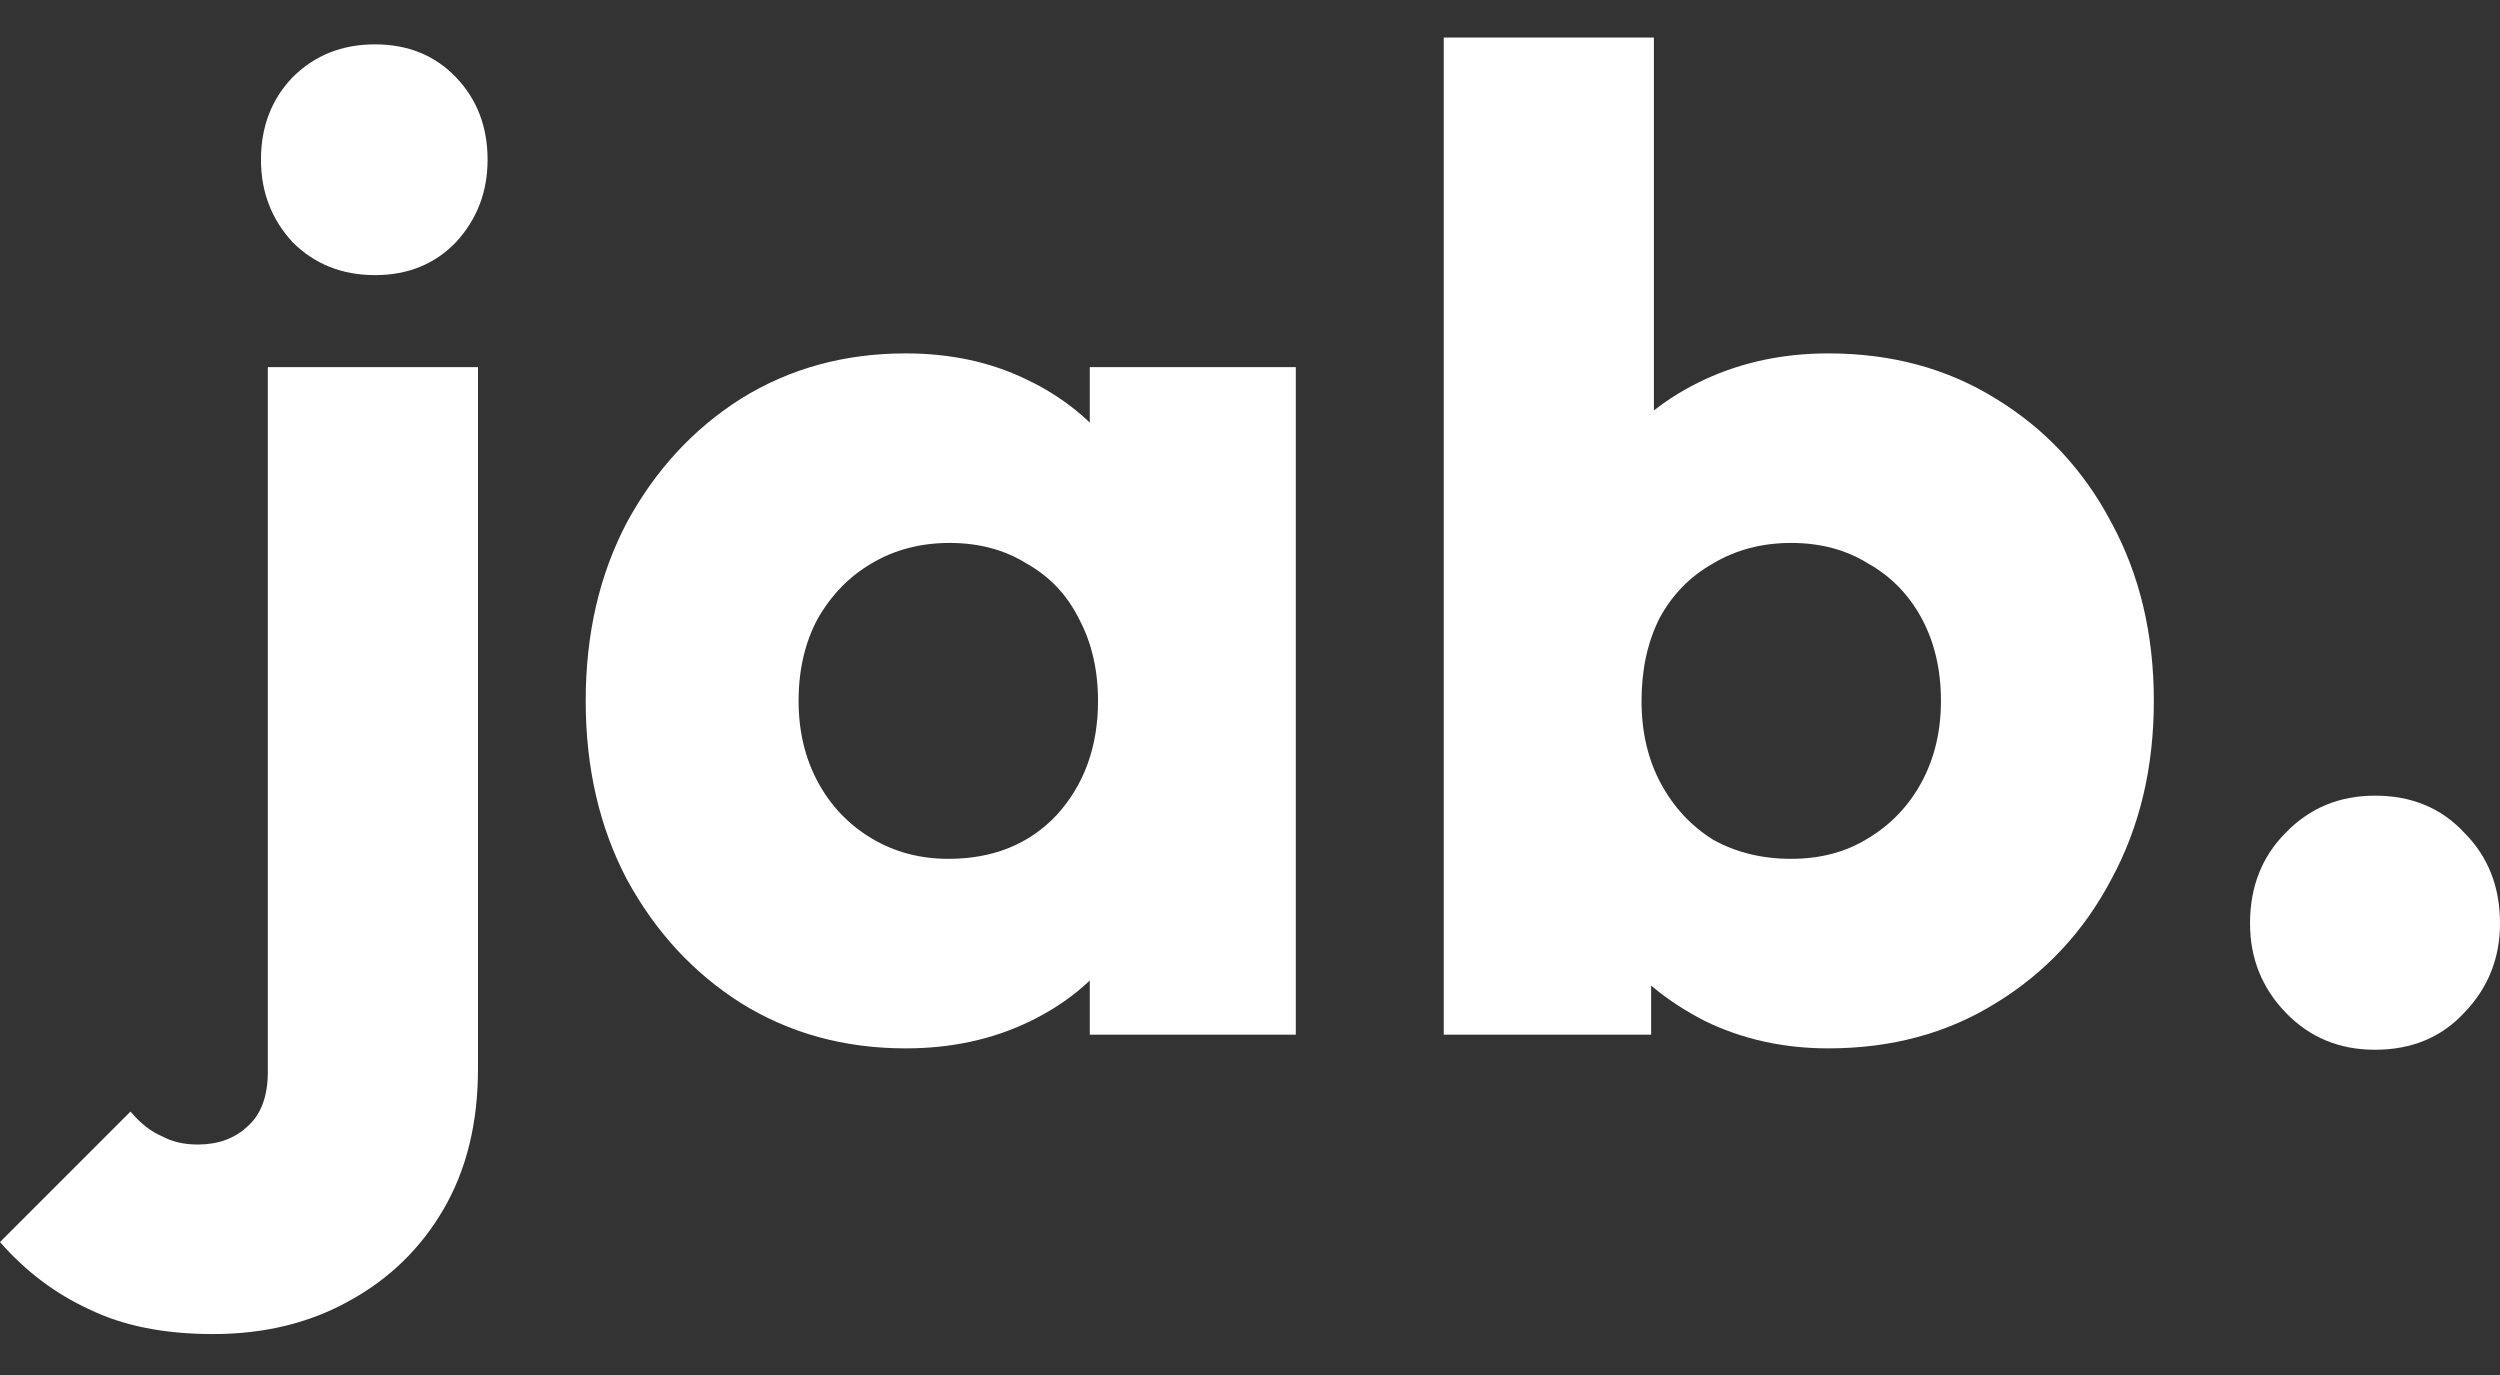 <svg width="200" height="110" viewBox="0 0 200 110" fill="none" xmlns="http://www.w3.org/2000/svg">
<rect x="0" y="0" width="200" height="110" fill="#333333" stroke="none"/>
<path d="M17.031 106.725C13.149 106.725 9.852 106.066 7.142 104.747C4.432 103.502 2.051 101.707 0 99.363L10.438 88.925C11.244 89.877 12.087 90.536 12.966 90.903C13.771 91.342 14.724 91.562 15.822 91.562C17.434 91.562 18.753 91.086 19.778 90.133C20.877 89.181 21.426 87.716 21.426 85.738V29.371H38.238V85.519C38.238 89.841 37.322 93.576 35.491 96.726C33.659 99.876 31.132 102.33 27.909 104.088C24.759 105.846 21.133 106.725 17.031 106.725ZM29.997 22.009C27.36 22.009 25.162 21.13 23.404 19.372C21.719 17.541 20.877 15.343 20.877 12.779C20.877 10.142 21.719 7.945 23.404 6.186C25.162 4.428 27.36 3.549 29.997 3.549C32.634 3.549 34.795 4.428 36.48 6.186C38.164 7.945 39.007 10.142 39.007 12.779C39.007 15.343 38.164 17.541 36.48 19.372C34.795 21.13 32.634 22.009 29.997 22.009Z" fill="white"/>
<path d="M72.458 83.87C67.55 83.87 63.155 82.662 59.273 80.245C55.463 77.827 52.423 74.531 50.153 70.355C47.955 66.18 46.856 61.419 46.856 56.071C46.856 50.724 47.955 45.962 50.153 41.787C52.423 37.612 55.463 34.315 59.273 31.898C63.155 29.481 67.55 28.272 72.458 28.272C76.047 28.272 79.27 28.968 82.127 30.36C85.057 31.752 87.438 33.693 89.269 36.183C91.101 38.601 92.126 41.384 92.346 44.534V67.608C92.126 70.758 91.101 73.579 89.269 76.069C87.511 78.486 85.167 80.391 82.237 81.783C79.307 83.174 76.047 83.87 72.458 83.87ZM75.864 68.707C79.454 68.707 82.347 67.535 84.544 65.191C86.742 62.774 87.841 59.734 87.841 56.071C87.841 53.581 87.328 51.383 86.303 49.478C85.35 47.574 83.959 46.109 82.127 45.083C80.369 43.985 78.318 43.435 75.974 43.435C73.63 43.435 71.542 43.985 69.711 45.083C67.953 46.109 66.525 47.574 65.426 49.478C64.4 51.383 63.887 53.581 63.887 56.071C63.887 58.489 64.4 60.65 65.426 62.554C66.451 64.459 67.88 65.96 69.711 67.059C71.542 68.158 73.593 68.707 75.864 68.707ZM87.182 82.772V68.378L89.709 55.412L87.182 42.446V29.371H103.663V82.772H87.182Z" fill="white"/>
<path d="M146.266 83.87C142.677 83.87 139.38 83.138 136.377 81.673C133.374 80.135 130.92 78.12 129.015 75.63C127.111 73.066 126.012 70.209 125.719 67.059V44.534C126.012 41.384 127.111 38.601 129.015 36.183C130.92 33.693 133.374 31.752 136.377 30.36C139.38 28.968 142.677 28.272 146.266 28.272C151.32 28.272 155.789 29.481 159.671 31.898C163.627 34.315 166.703 37.612 168.901 41.787C171.172 45.962 172.307 50.724 172.307 56.071C172.307 61.419 171.172 66.18 168.901 70.355C166.703 74.531 163.627 77.827 159.671 80.245C155.789 82.662 151.32 83.87 146.266 83.87ZM143.299 68.707C145.643 68.707 147.694 68.158 149.453 67.059C151.284 65.96 152.712 64.459 153.738 62.554C154.763 60.65 155.276 58.489 155.276 56.071C155.276 53.581 154.763 51.383 153.738 49.478C152.712 47.574 151.284 46.109 149.453 45.083C147.694 43.985 145.643 43.435 143.299 43.435C140.955 43.435 138.868 43.985 137.036 45.083C135.205 46.109 133.777 47.574 132.751 49.478C131.799 51.383 131.323 53.581 131.323 56.071C131.323 58.562 131.835 60.759 132.861 62.664C133.886 64.569 135.278 66.07 137.036 67.169C138.868 68.195 140.955 68.707 143.299 68.707ZM115.5 82.772V3H132.312V42.446L129.565 55.412L132.092 68.378V82.772H115.5Z" fill="white"/>
<path d="M190.001 83.98C187.144 83.98 184.764 82.991 182.859 81.014C180.954 79.036 180.002 76.655 180.002 73.871C180.002 70.941 180.954 68.524 182.859 66.62C184.764 64.642 187.144 63.653 190.001 63.653C192.931 63.653 195.312 64.642 197.143 66.62C199.048 68.524 200 70.941 200 73.871C200 76.655 199.048 79.036 197.143 81.014C195.312 82.991 192.931 83.98 190.001 83.98Z" fill="white"/>
</svg>
